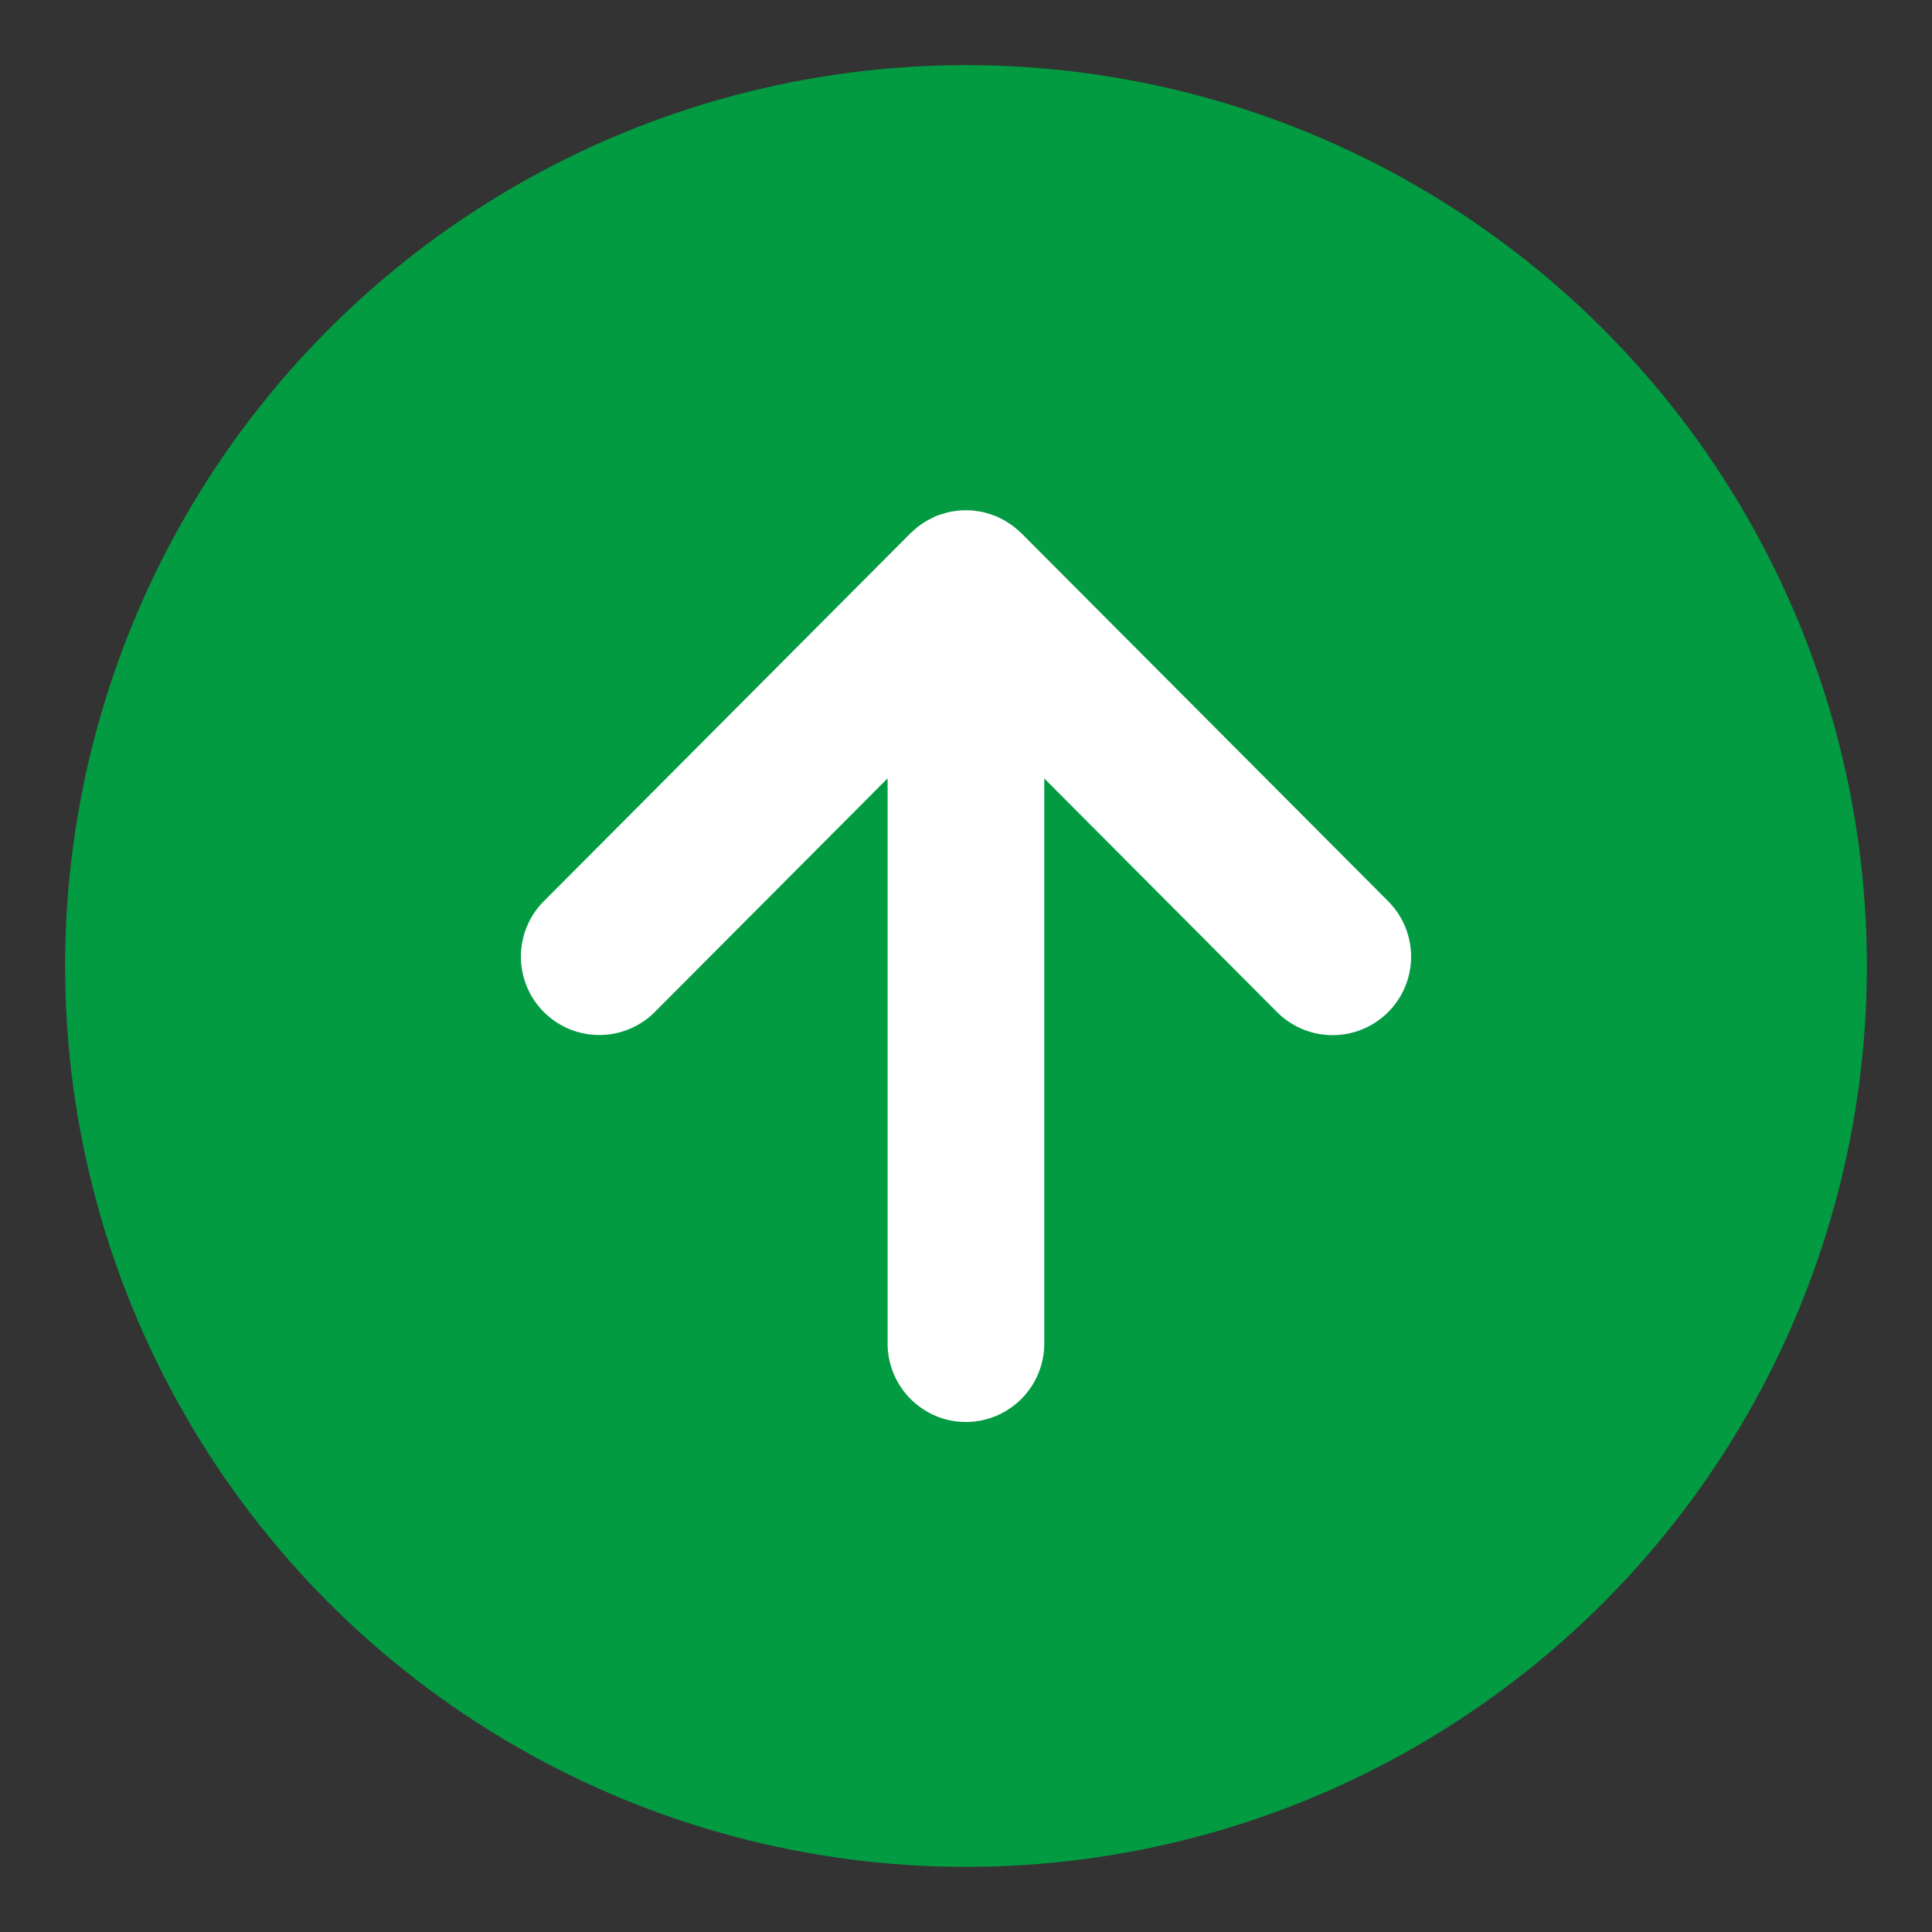 <svg xmlns="http://www.w3.org/2000/svg" width="178" height="178" viewBox="0 0 178 178">
  <rect x="0" y="0" width="178" height="178" fill="#333333" stroke="none"/>
  <defs>
    <style>
      .cls-1 {
        fill: #029b41;
      }

      .cls-2 {
        fill: #fff;
        fill-rule: evenodd;
      }
    </style>
  </defs>
  <circle class="cls-1" cx="89" cy="89" r="83"/>
  <path class="cls-2" d="M786,7470.24c-0.15-.1-0.3-0.2-0.455-0.29a5.647,5.647,0,0,0-.515-0.26c-0.095-.05-0.181-0.1-0.278-0.14-0.052-.02-0.106-0.03-0.158-0.05-0.186-.07-0.375-0.13-0.563-0.19-0.154-.04-0.306-0.09-0.462-0.13-0.185-.04-0.374-0.06-0.56-0.09-0.161-.02-0.318-0.05-0.479-0.06a3.741,3.741,0,0,0-.58-0.01,3.571,3.571,0,0,0-.462.01c-0.2.01-.395,0.04-0.593,0.07a3.48,3.48,0,0,0-.446.08c-0.194.04-.384,0.1-0.577,0.16-0.148.04-.3,0.09-0.44,0.14a1.547,1.547,0,0,0-.2.07c-0.119.05-.225,0.11-0.339,0.17-0.147.07-.288,0.14-0.431,0.22a5.311,5.311,0,0,0-.5.31c-0.129.09-.259,0.18-0.38,0.27-0.164.13-.318,0.27-0.47,0.41-0.072.07-.149,0.12-0.218,0.19l-33.778,33.9a7.223,7.223,0,0,0,10.2,10.23l21.462-21.54v52.06a7.224,7.224,0,0,0,3.182,6,7.092,7.092,0,0,0,4.036,1.24,7.228,7.228,0,0,0,7.215-7.24h0v-52.05l21.461,21.54a7.23,7.23,0,0,0,10.21-10.24l-33.787-33.9c-0.072-.07-0.155-0.13-0.227-0.2-0.145-.13-0.295-0.26-0.452-0.39C786.282,7470.43,786.142,7470.33,786,7470.24Z" transform="translate(-693 -7422)"/>
</svg>
